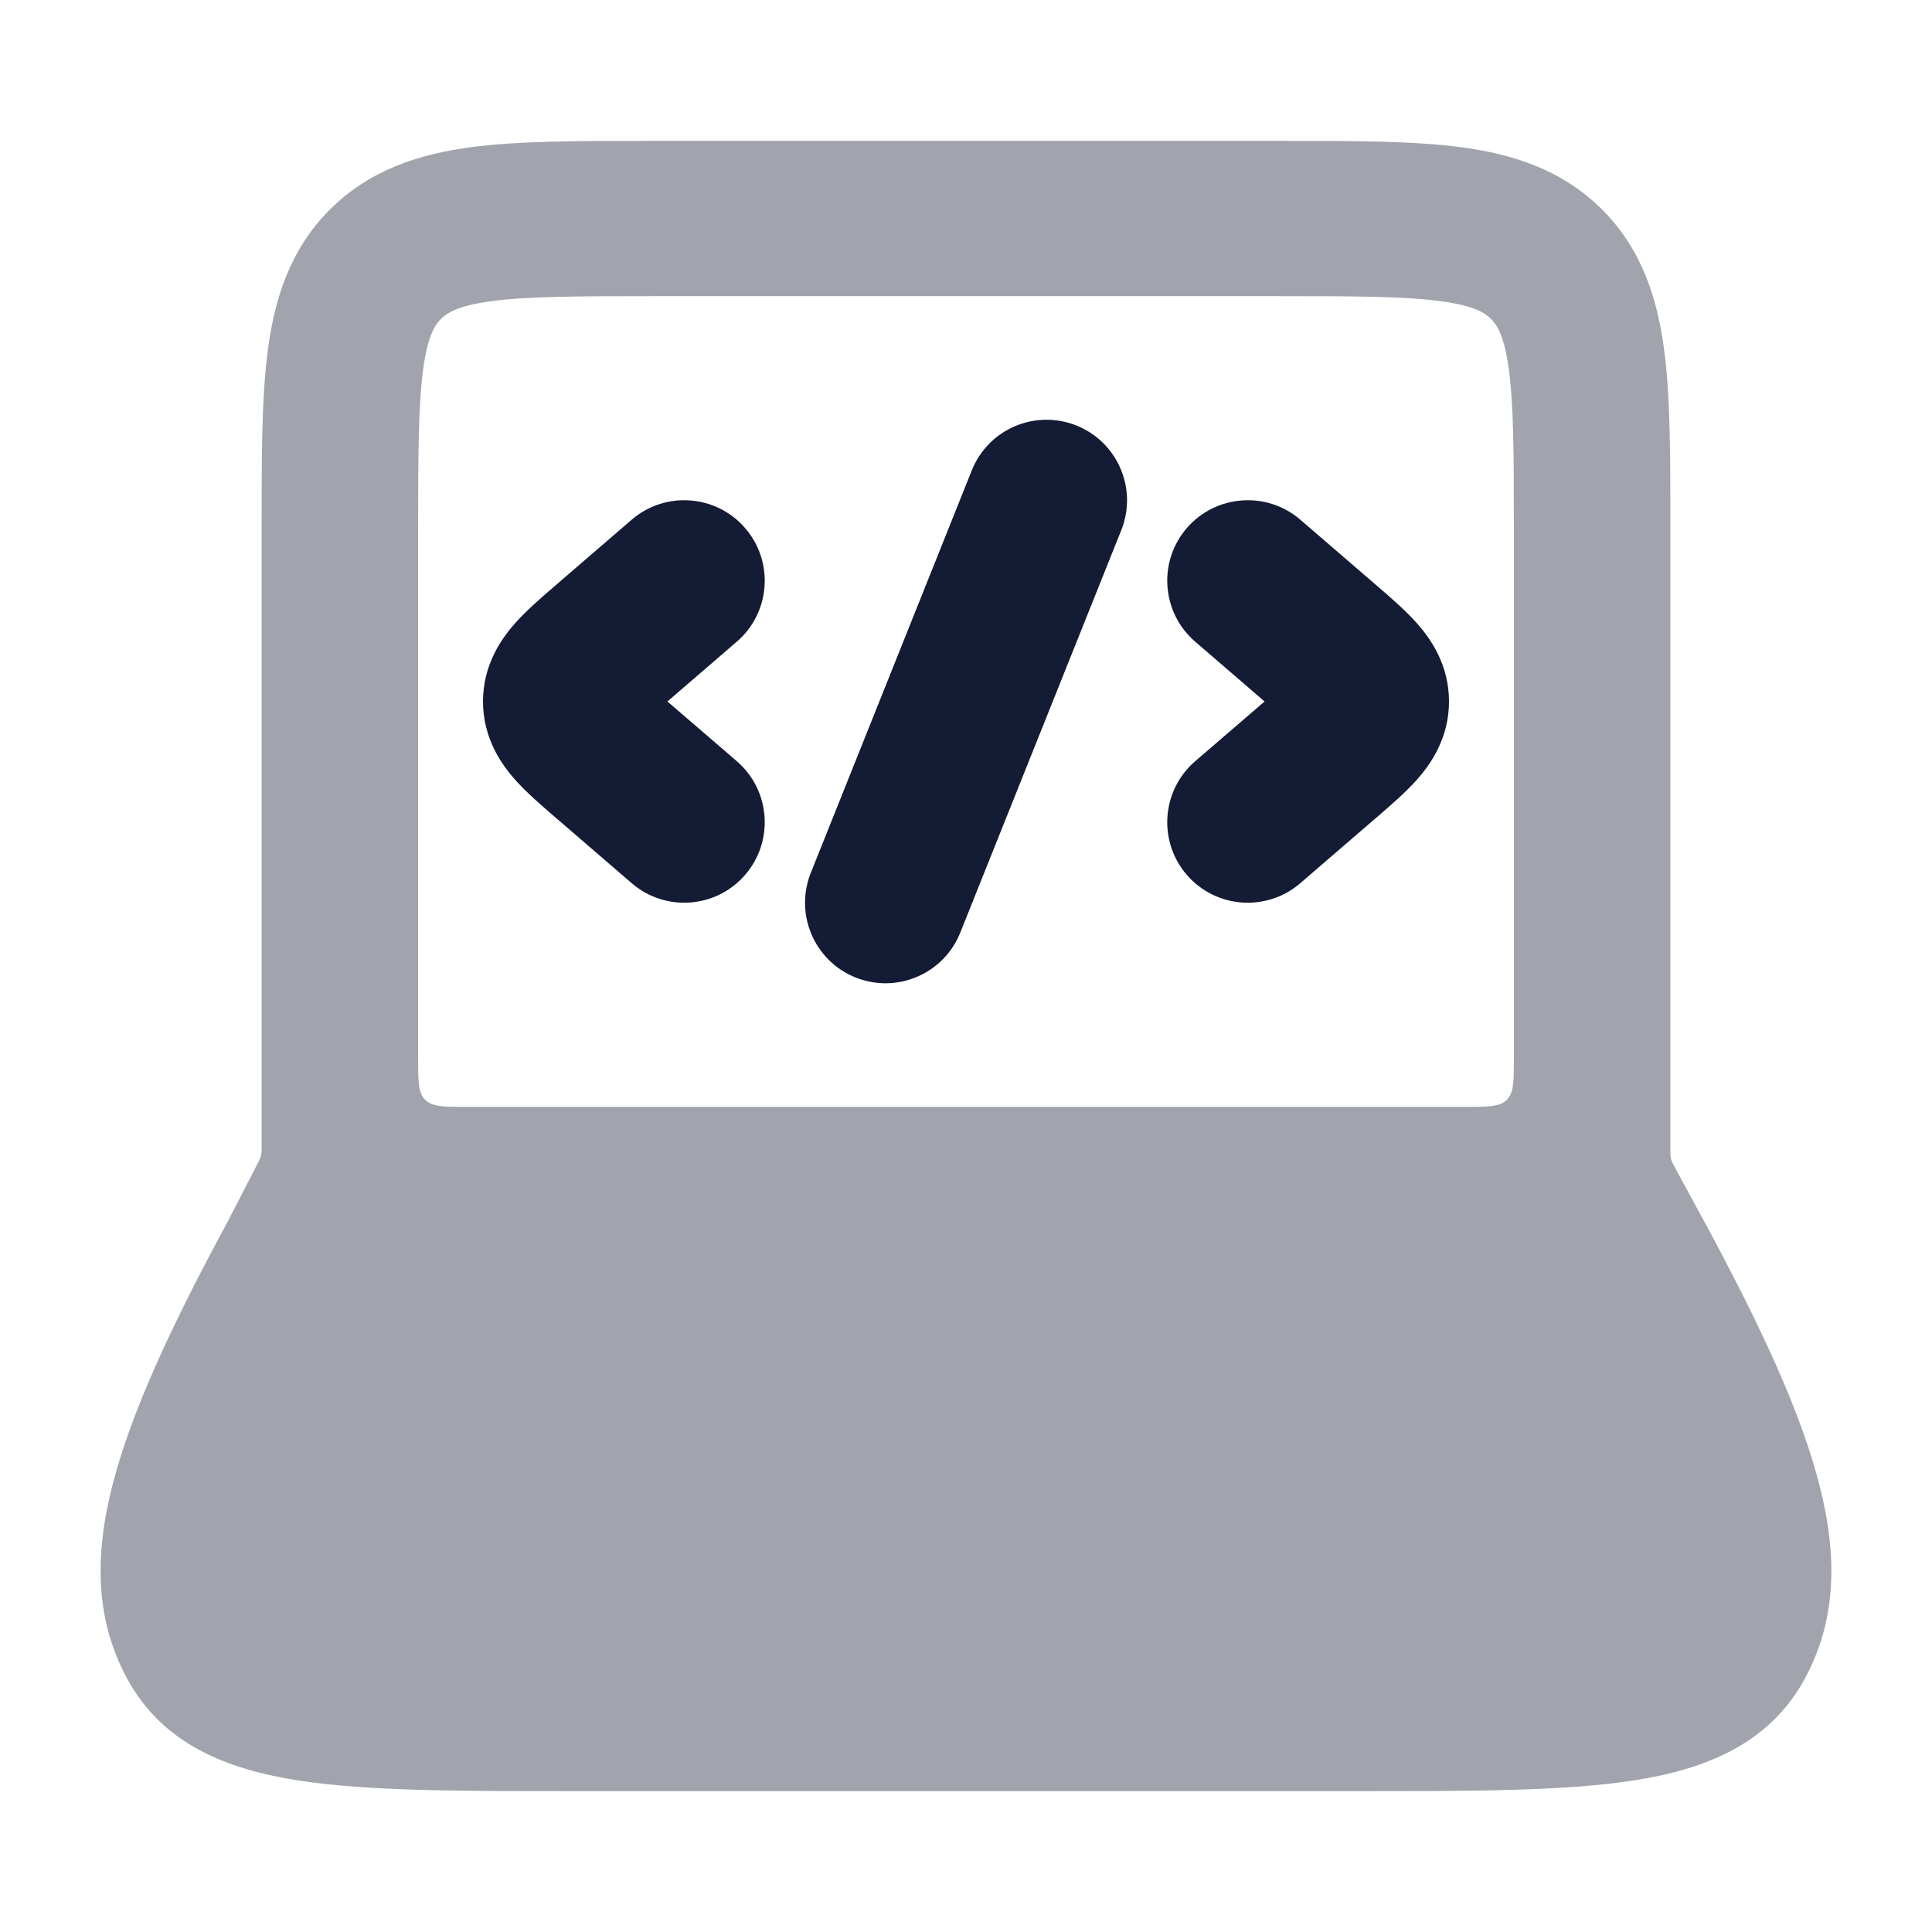 <svg width="24" height="24" viewBox="0 0 24 24" fill="none" xmlns="http://www.w3.org/2000/svg">
<path opacity="0.4" fill-rule="evenodd" clip-rule="evenodd" d="M8.047 1.75C7.185 1.75 6.443 1.75 5.848 1.829C5.211 1.914 4.6 2.106 4.104 2.597C3.609 3.089 3.416 3.695 3.33 4.327C3.25 4.917 3.25 5.653 3.25 6.508L3.25 14.286C3.25 14.329 3.242 14.372 3.222 14.411L2.834 15.165C2.11 16.501 1.623 17.565 1.397 18.449C1.165 19.358 1.192 20.149 1.587 20.866C2.027 21.666 2.815 21.978 3.698 22.116C4.552 22.25 5.69 22.25 7.087 22.25H16.913C18.309 22.25 19.448 22.25 20.302 22.116C21.185 21.978 21.972 21.666 22.413 20.866C22.807 20.149 22.835 19.358 22.602 18.449C22.377 17.564 21.888 16.497 21.162 15.158L20.794 14.48C20.788 14.468 20.784 14.462 20.783 14.459C20.758 14.41 20.752 14.385 20.75 14.331C20.75 14.327 20.75 14.313 20.75 14.286L20.75 6.508C20.75 5.653 20.75 4.917 20.67 4.327C20.584 3.695 20.391 3.089 19.896 2.597C19.4 2.106 18.789 1.914 18.152 1.829C17.557 1.75 16.815 1.75 15.953 1.75H8.047ZM18.206 13.75C18.488 13.75 18.63 13.75 18.718 13.662C18.806 13.574 18.806 13.433 18.806 13.15V6.571C18.806 5.635 18.803 5.03 18.743 4.584C18.686 4.166 18.595 4.034 18.521 3.961C18.447 3.888 18.315 3.797 17.893 3.741C17.443 3.681 16.833 3.679 15.889 3.679H8.111C7.167 3.679 6.557 3.681 6.107 3.741C5.685 3.797 5.553 3.888 5.479 3.961C5.405 4.034 5.314 4.166 5.257 4.584C5.197 5.03 5.194 5.635 5.194 6.571V13.15C5.194 13.433 5.194 13.574 5.282 13.662C5.37 13.75 5.512 13.75 5.794 13.75H18.206Z" fill="#141B34"/>
<path d="M14.742 6.561C14.382 6.979 14.429 7.611 14.847 7.971L15.709 8.714L14.847 9.456C14.429 9.817 14.382 10.448 14.742 10.867C15.103 11.285 15.735 11.332 16.153 10.971L17.073 10.178L17.105 10.151C17.269 10.009 17.461 9.844 17.604 9.683C17.769 9.496 18 9.173 18 8.714C18 8.255 17.769 7.932 17.604 7.745C17.461 7.583 17.269 7.418 17.105 7.277L17.073 7.249L16.153 6.456C15.735 6.096 15.103 6.143 14.742 6.561Z" fill="#141B34"/>
<path d="M9.257 6.561C9.618 6.979 9.571 7.611 9.153 7.971L8.291 8.714L9.153 9.456C9.571 9.817 9.618 10.448 9.257 10.867C8.897 11.285 8.265 11.332 7.847 10.971L6.927 10.178L6.895 10.151C6.731 10.009 6.539 9.844 6.396 9.683C6.231 9.496 6 9.173 6 8.714C6 8.255 6.231 7.932 6.396 7.745C6.539 7.583 6.731 7.418 6.895 7.277L6.927 7.249L7.847 6.456C8.265 6.096 8.897 6.143 9.257 6.561Z" fill="#141B34"/>
<path fill-rule="evenodd" clip-rule="evenodd" d="M13.372 5.286C13.884 5.491 14.134 6.073 13.929 6.586L11.929 11.585C11.724 12.098 11.142 12.348 10.629 12.143C10.116 11.938 9.867 11.355 10.072 10.843L12.072 5.843C12.277 5.33 12.859 5.081 13.372 5.286Z" fill="#141B34"/>
</svg>
